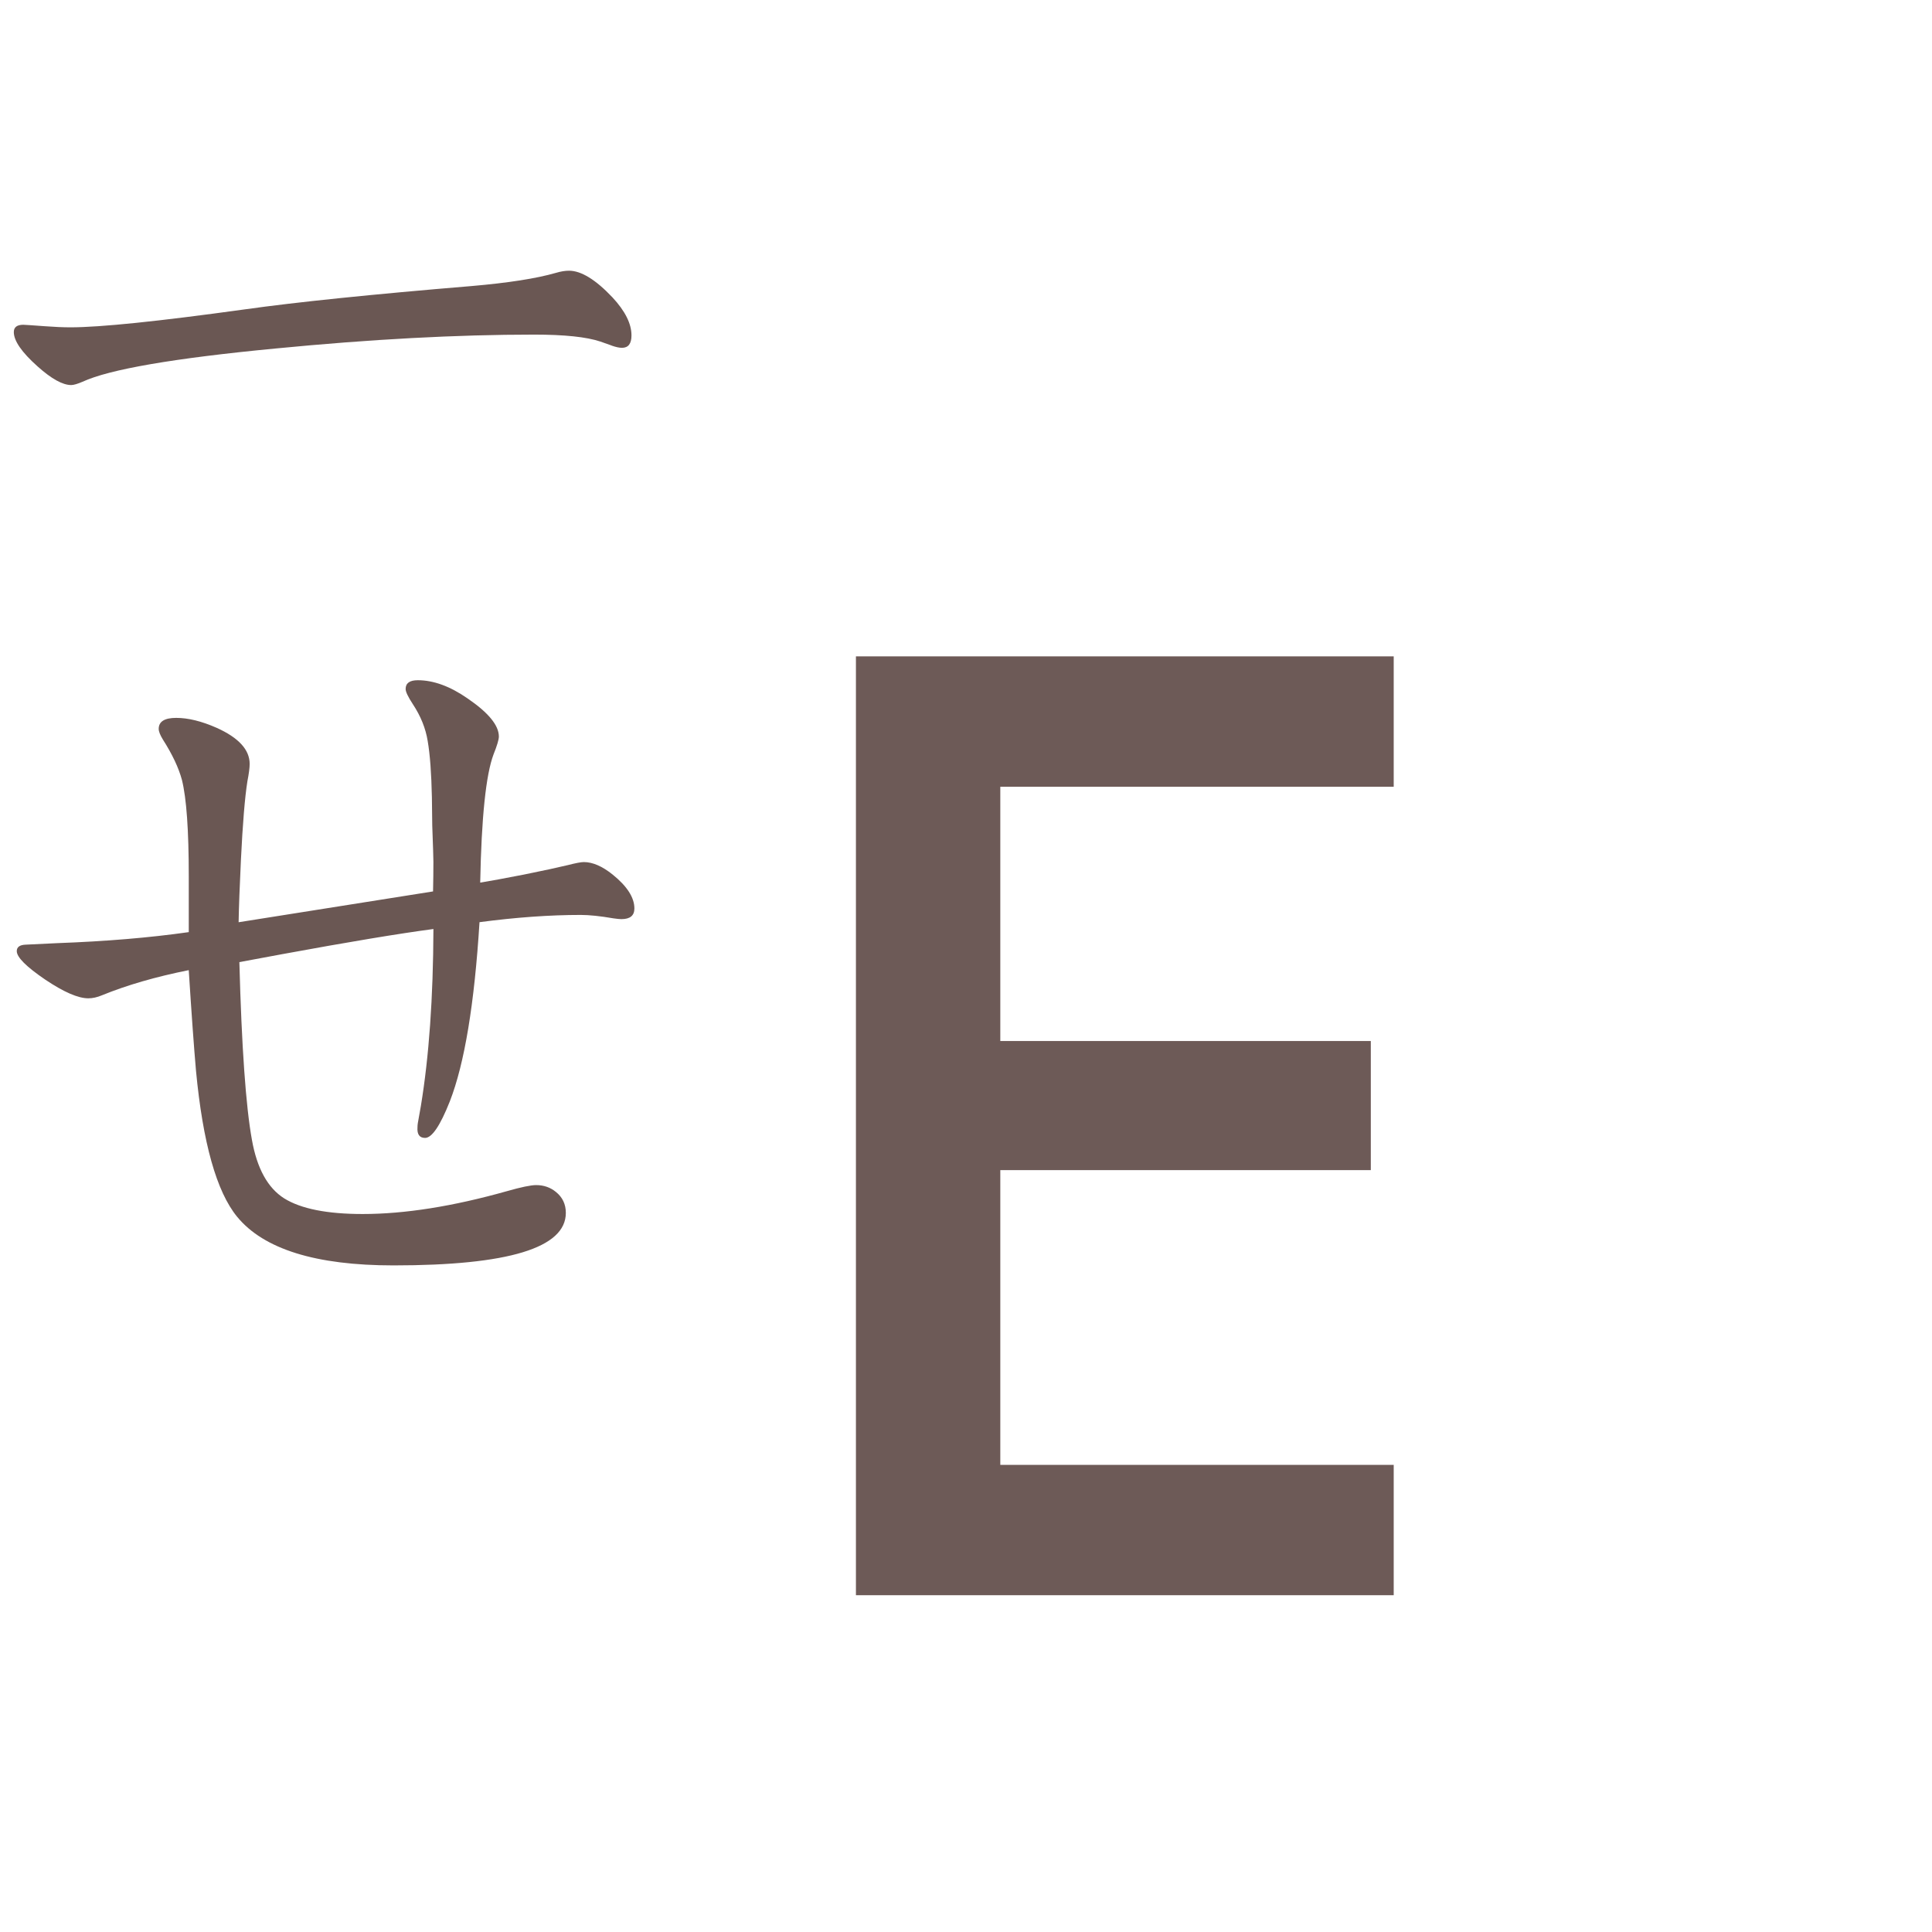 <?xml version="1.0" encoding="UTF-8" standalone="no"?>
<svg
   xmlns:dc="http://purl.org/dc/elements/1.1/"
   xmlns:cc="http://creativecommons.org/ns#"
   xmlns:rdf="http://www.w3.org/1999/02/22-rdf-syntax-ns#"
   xmlns:svg="http://www.w3.org/2000/svg"
   xmlns="http://www.w3.org/2000/svg"
   xmlns:sodipodi="http://sodipodi.sourceforge.net/DTD/sodipodi-0.dtd"
   xmlns:inkscape="http://www.inkscape.org/namespaces/inkscape"
   width="24mm"
   height="24mm"
   viewBox="0 0 24 24"
   version="1.1"
   id="svg34126"
   inkscape:version="1.0.2 (e86c870879, 2021-01-15, custom)"
   sodipodi:docname="guileless_bopomofo_keyboard-hsu-qwerty-e.svg">
  <defs
     id="defs34120" />
  <sodipodi:namedview
     id="base"
     pagecolor="#ffffff"
     bordercolor="#666666"
     borderopacity="1.0"
     inkscape:pageopacity="0.0"
     inkscape:pageshadow="2"
     inkscape:zoom="0.35"
     inkscape:cx="162.4972"
     inkscape:cy="-234.64568"
     inkscape:document-units="mm"
     inkscape:current-layer="layer1"
     inkscape:document-rotation="0"
     showgrid="false"
     inkscape:window-width="1920"
     inkscape:window-height="1049"
     inkscape:window-x="1"
     inkscape:window-y="0"
     inkscape:window-maximized="1" />
  <g
     inkscape:label="Layer 1"
     inkscape:groupmode="layer"
     id="layer1"
     transform="translate(-62.839,-210.25)">
    <g
       id="g32621"
       transform="translate(-254.701,127.731)">
      <g
         id="g5418-9"
         transform="matrix(0.274,0,0,0.274,314.907,20.198)">
        <rect
           style="fill:none;fill-opacity:0.6;stroke-width:0.083"
           id="rect233-0-1-4"
           width="29.229"
           height="29.229"
           x="9.622"
           y="227.698" />
        <path
           d="m 37.343,243.116 -0.514,-0.182 q -0.944,-0.315 -2.999,-0.315 -5.252,0 -11.731,0.63 -6.926,0.663 -8.748,1.508 -0.348,0.149 -0.514,0.149 -0.58,0 -1.524,-0.845 -1.077,-0.961 -1.077,-1.557 0,-0.331 0.431,-0.331 0.083,0 0.978,0.066 0.663,0.05 1.16,0.05 2.021,0 7.887,-0.812 3.529,-0.497 10.306,-1.06 2.485,-0.215 3.811,-0.596 0.331,-0.099 0.596,-0.099 0.828,0 1.972,1.21 0.862,0.928 0.862,1.723 0,0.563 -0.431,0.563 -0.182,0 -0.464,-0.099 z"
           style="font-weight:bold;font-size:11.289px;line-height:1.25;font-family:MOESongUN;-inkscape-font-specification:'MOESongUN Bold';letter-spacing:0px;word-spacing:0px;fill:#6a5753;fill-opacity:1;stroke-width:0.795"
           id="path596-6-8" />
      </g>
      <g
         id="g31604"
         transform="translate(-8,-8)">
        <rect
           style="font-variation-settings:normal;vector-effect:none;fill:none;fill-opacity:1;stroke:none;stroke-width:0.5;stroke-linecap:butt;stroke-linejoin:miter;stroke-miterlimit:4;stroke-dasharray:none;stroke-dashoffset:0;stroke-opacity:1;stop-color:#000000"
           id="rect6212"
           width="24"
           height="24"
           x="325.54"
           y="90.519" />
        <g
           id="g2363"
           transform="matrix(0.833,0,0,0.833,260.931,73.28)">
          <rect
             style="fill:none;stroke:none;stroke-width:0.1"
             id="rect10-6"
             width="24"
             height="24"
             x="82.331"
             y="25.487" />
          <g
             id="g1007-9"
             style="font-weight:bold;font-size:11.289px;line-height:1.25;font-family:MOESongUN;-inkscape-font-specification:'MOESongUN Bold';letter-spacing:0px;word-spacing:0px;fill:#6d5a57;fill-opacity:1;stroke-width:0.265"
             transform="matrix(1.682,0,0,1.682,46.463,70.828)">
            <path
               style="color:#000000;font-style:normal;font-variant:normal;font-weight:normal;font-stretch:normal;font-size:medium;line-height:1.25;font-family:'Noto Sans';-inkscape-font-specification:'Noto Sans';font-variant-ligatures:normal;font-variant-position:normal;font-variant-caps:normal;font-variant-numeric:normal;font-variant-alternates:normal;font-variant-east-asian:normal;font-feature-settings:normal;font-variation-settings:normal;text-indent:0;text-align:start;text-decoration:none;text-decoration-line:none;text-decoration-style:solid;text-decoration-color:#000000;letter-spacing:0px;word-spacing:0px;text-transform:none;writing-mode:lr-tb;direction:ltr;text-orientation:mixed;dominant-baseline:auto;baseline-shift:baseline;text-anchor:start;white-space:normal;shape-padding:0;shape-margin:0;inline-size:0;clip-rule:nonzero;display:inline;overflow:visible;visibility:visible;isolation:auto;mix-blend-mode:normal;color-interpolation:sRGB;color-interpolation-filters:linearRGB;solid-color:#000000;solid-opacity:1;vector-effect:none;fill:#6d5a57;fill-opacity:1;fill-rule:nonzero;stroke:none;stroke-width:0.265;stroke-linecap:butt;stroke-linejoin:miter;stroke-miterlimit:4;stroke-dasharray:none;stroke-dashoffset:0;stroke-opacity:1;color-rendering:auto;image-rendering:auto;shape-rendering:auto;text-rendering:auto;enable-background:accumulate;stop-color:#000000;stop-opacity:1"
               d="M 30.714,-15.794 H 26.21 v -8.06 h 4.504 v 0.892 h -3.488 v 2.517 h 3.285 v 0.881 h -3.285 v 2.879 h 3.488 z"
               id="path1009-0" />
            <path
               style="color:#000000;font-style:normal;font-variant:normal;font-weight:normal;font-stretch:normal;font-size:medium;line-height:1.25;font-family:'Noto Sans';-inkscape-font-specification:'Noto Sans';font-variant-ligatures:normal;font-variant-position:normal;font-variant-caps:normal;font-variant-numeric:normal;font-variant-alternates:normal;font-variant-east-asian:normal;font-feature-settings:normal;font-variation-settings:normal;text-indent:0;text-align:start;text-decoration:none;text-decoration-line:none;text-decoration-style:solid;text-decoration-color:#000000;letter-spacing:0px;word-spacing:0px;text-transform:none;writing-mode:lr-tb;direction:ltr;text-orientation:mixed;dominant-baseline:auto;baseline-shift:baseline;text-anchor:start;white-space:normal;shape-padding:0;shape-margin:0;inline-size:0;clip-rule:nonzero;display:inline;overflow:visible;visibility:visible;isolation:auto;mix-blend-mode:normal;color-interpolation:sRGB;color-interpolation-filters:linearRGB;solid-color:#000000;solid-opacity:1;vector-effect:none;fill:#6d5a57;fill-opacity:1;fill-rule:nonzero;stroke:none;stroke-width:0.265;stroke-linecap:butt;stroke-linejoin:miter;stroke-miterlimit:4;stroke-dasharray:none;stroke-dashoffset:0;stroke-opacity:1;color-rendering:auto;image-rendering:auto;shape-rendering:auto;text-rendering:auto;enable-background:accumulate;stop-color:#000000;stop-opacity:1"
               d="m 26.078,-23.986 v 8.324 h 4.768 v -0.131 -1.025 h -3.488 v -2.613 h 3.285 v -1.145 h -3.285 v -2.254 h 3.488 v -1.156 z m 0.264,0.264 h 4.24 v 0.629 H 27.094 v 2.781 h 3.285 v 0.615 H 27.094 v 3.145 h 3.488 v 0.627 h -4.24 z"
               id="path1011-8" />
          </g>
        </g>
      </g>
      <g
         id="g4666-1"
         transform="matrix(0.274,0,0,0.274,281.639,17.651)">
        <rect
           style="fill:none;fill-opacity:0.6;stroke-width:0.083"
           id="rect233-7-8-4-2"
           width="29.229"
           height="29.229"
           x="131.171"
           y="266.233" />
        <path
           d="m 152.8,276.759 q 0.638,-0.103 1.967,-0.362 1.363,-0.276 2.001,-0.431 0.535,-0.138 0.725,-0.138 0.604,0 1.311,0.569 0.983,0.794 0.983,1.535 0,0.483 -0.587,0.483 -0.121,0 -0.362,-0.035 -0.897,-0.155 -1.484,-0.155 -2.105,0 -4.589,0.328 -0.345,5.555 -1.346,8.125 -0.656,1.656 -1.121,1.656 -0.38,0 -0.345,-0.483 0,-0.086 0.016,-0.19 l 0.138,-0.776 q 0.552,-3.347 0.569,-8.022 -2.346,0.311 -6.849,1.139 l -1.949,0.362 q 0.155,5.779 0.569,8.056 0.345,1.949 1.466,2.657 1.139,0.707 3.554,0.707 2.864,0 6.538,-1.035 0.966,-0.276 1.328,-0.276 0.518,0 0.897,0.311 0.449,0.362 0.449,0.949 0,2.381 -7.815,2.381 -5.279,0 -7.09,-2.208 -1.397,-1.708 -1.863,-6.624 -0.138,-1.57 -0.328,-4.554 -2.243,0.449 -3.933,1.139 -0.328,0.138 -0.621,0.138 -0.69,0 -1.949,-0.845 -1.294,-0.88 -1.294,-1.294 0,-0.276 0.397,-0.293 l 1.432,-0.069 q 3.312,-0.121 5.969,-0.5 v -2.536 q 0,-3.122 -0.31,-4.365 -0.224,-0.828 -0.863,-1.829 -0.19,-0.311 -0.19,-0.483 0,-0.5 0.794,-0.5 0.811,0 1.829,0.449 1.501,0.673 1.501,1.639 0,0.259 -0.104,0.794 -0.172,1.087 -0.293,3.571 -0.086,1.794 -0.104,2.812 l 8.815,-1.397 q 0.016,-0.707 0.016,-1.346 0,-0.242 -0.052,-1.639 0,-0.345 -0.016,-1.277 -0.034,-1.639 -0.19,-2.553 -0.138,-0.863 -0.673,-1.673 -0.328,-0.5 -0.328,-0.69 0,-0.397 0.552,-0.397 1.07,0 2.26,0.828 1.415,0.966 1.415,1.725 0,0.207 -0.242,0.811 -0.518,1.38 -0.604,5.814 z"
           style="font-weight:bold;font-size:11.289px;line-height:1.25;font-family:MOESongUN;-inkscape-font-specification:'MOESongUN Bold';letter-spacing:0px;word-spacing:0px;fill:#6a5753;fill-opacity:1;stroke-width:0.828"
           id="path608-4-93" />
      </g>
    </g>
  </g>
</svg>
